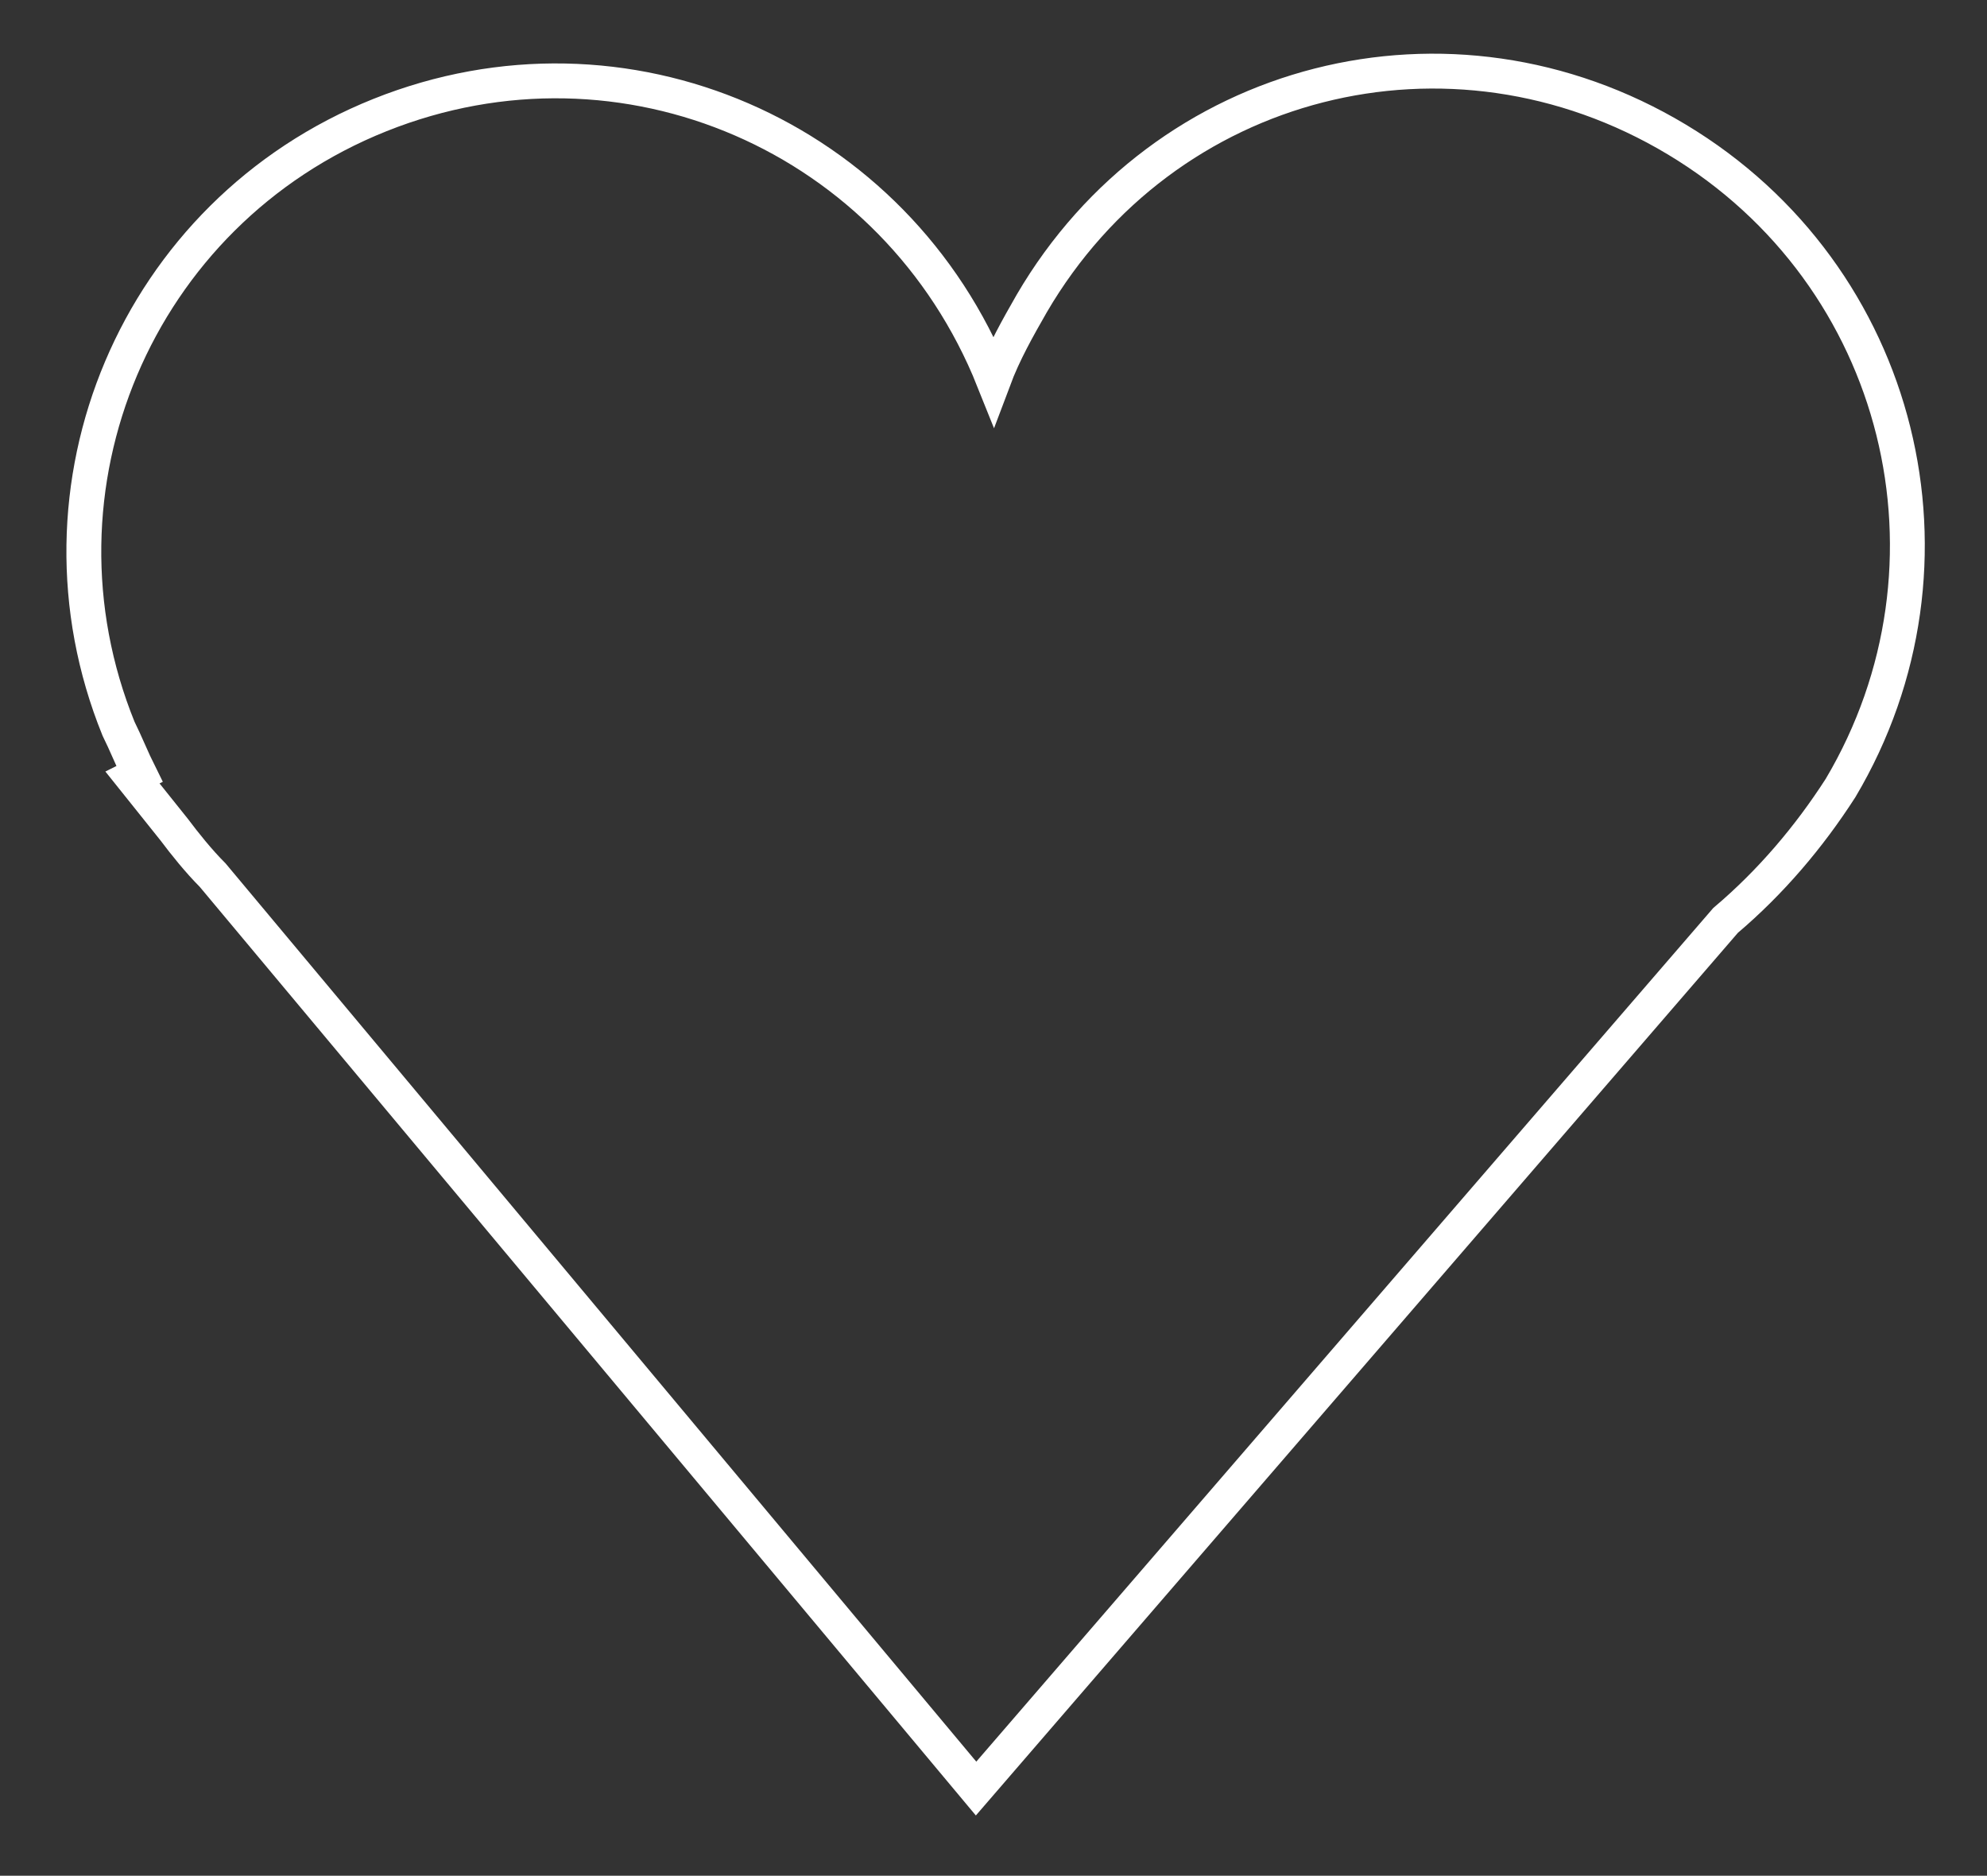 <?xml version="1.0" encoding="utf-8"?>
<!-- Generator: Adobe Illustrator 22.1.0, SVG Export Plug-In . SVG Version: 6.00 Build 0)  -->
<svg version="1.1" id="Layer_1" xmlns="http://www.w3.org/2000/svg" xmlns:xlink="http://www.w3.org/1999/xlink" x="0px" y="0px"
	 viewBox="0 0 57 53.8" style="enable-background:new 0 0 57 53.8;" xml:space="preserve">
<rect x="0" y="0" width="57" height="53.8" fill="#333333" stroke="none"/>
<style type="text/css">
	.st0{fill:none;stroke:#FFFFFF;stroke-miterlimit:10;}
</style>
<title>Asset 5</title>
<g id="Layer_2_1_">
	<g id="Layer_2-2">
		<path class="st0" d="M52.8,22.6c3.8-6.4,1.8-14.7-4.7-18.6S33.4,2.2,29.6,8.7c-0.4,0.7-0.8,1.4-1.1,2.2
			C25.7,3.9,17.9,0.5,10.9,3.3S0.6,14,3.4,20.9c0.2,0.4,0.4,0.9,0.6,1.3l-0.2,0.1L5,23.8c0.3,0.4,0.7,0.9,1.1,1.3L28,51.3l21.5-24.9
			C50.8,25.3,51.9,24,52.8,22.6L52.8,22.6L52.8,22.6z"/>
	</g>
</g>
</svg>
